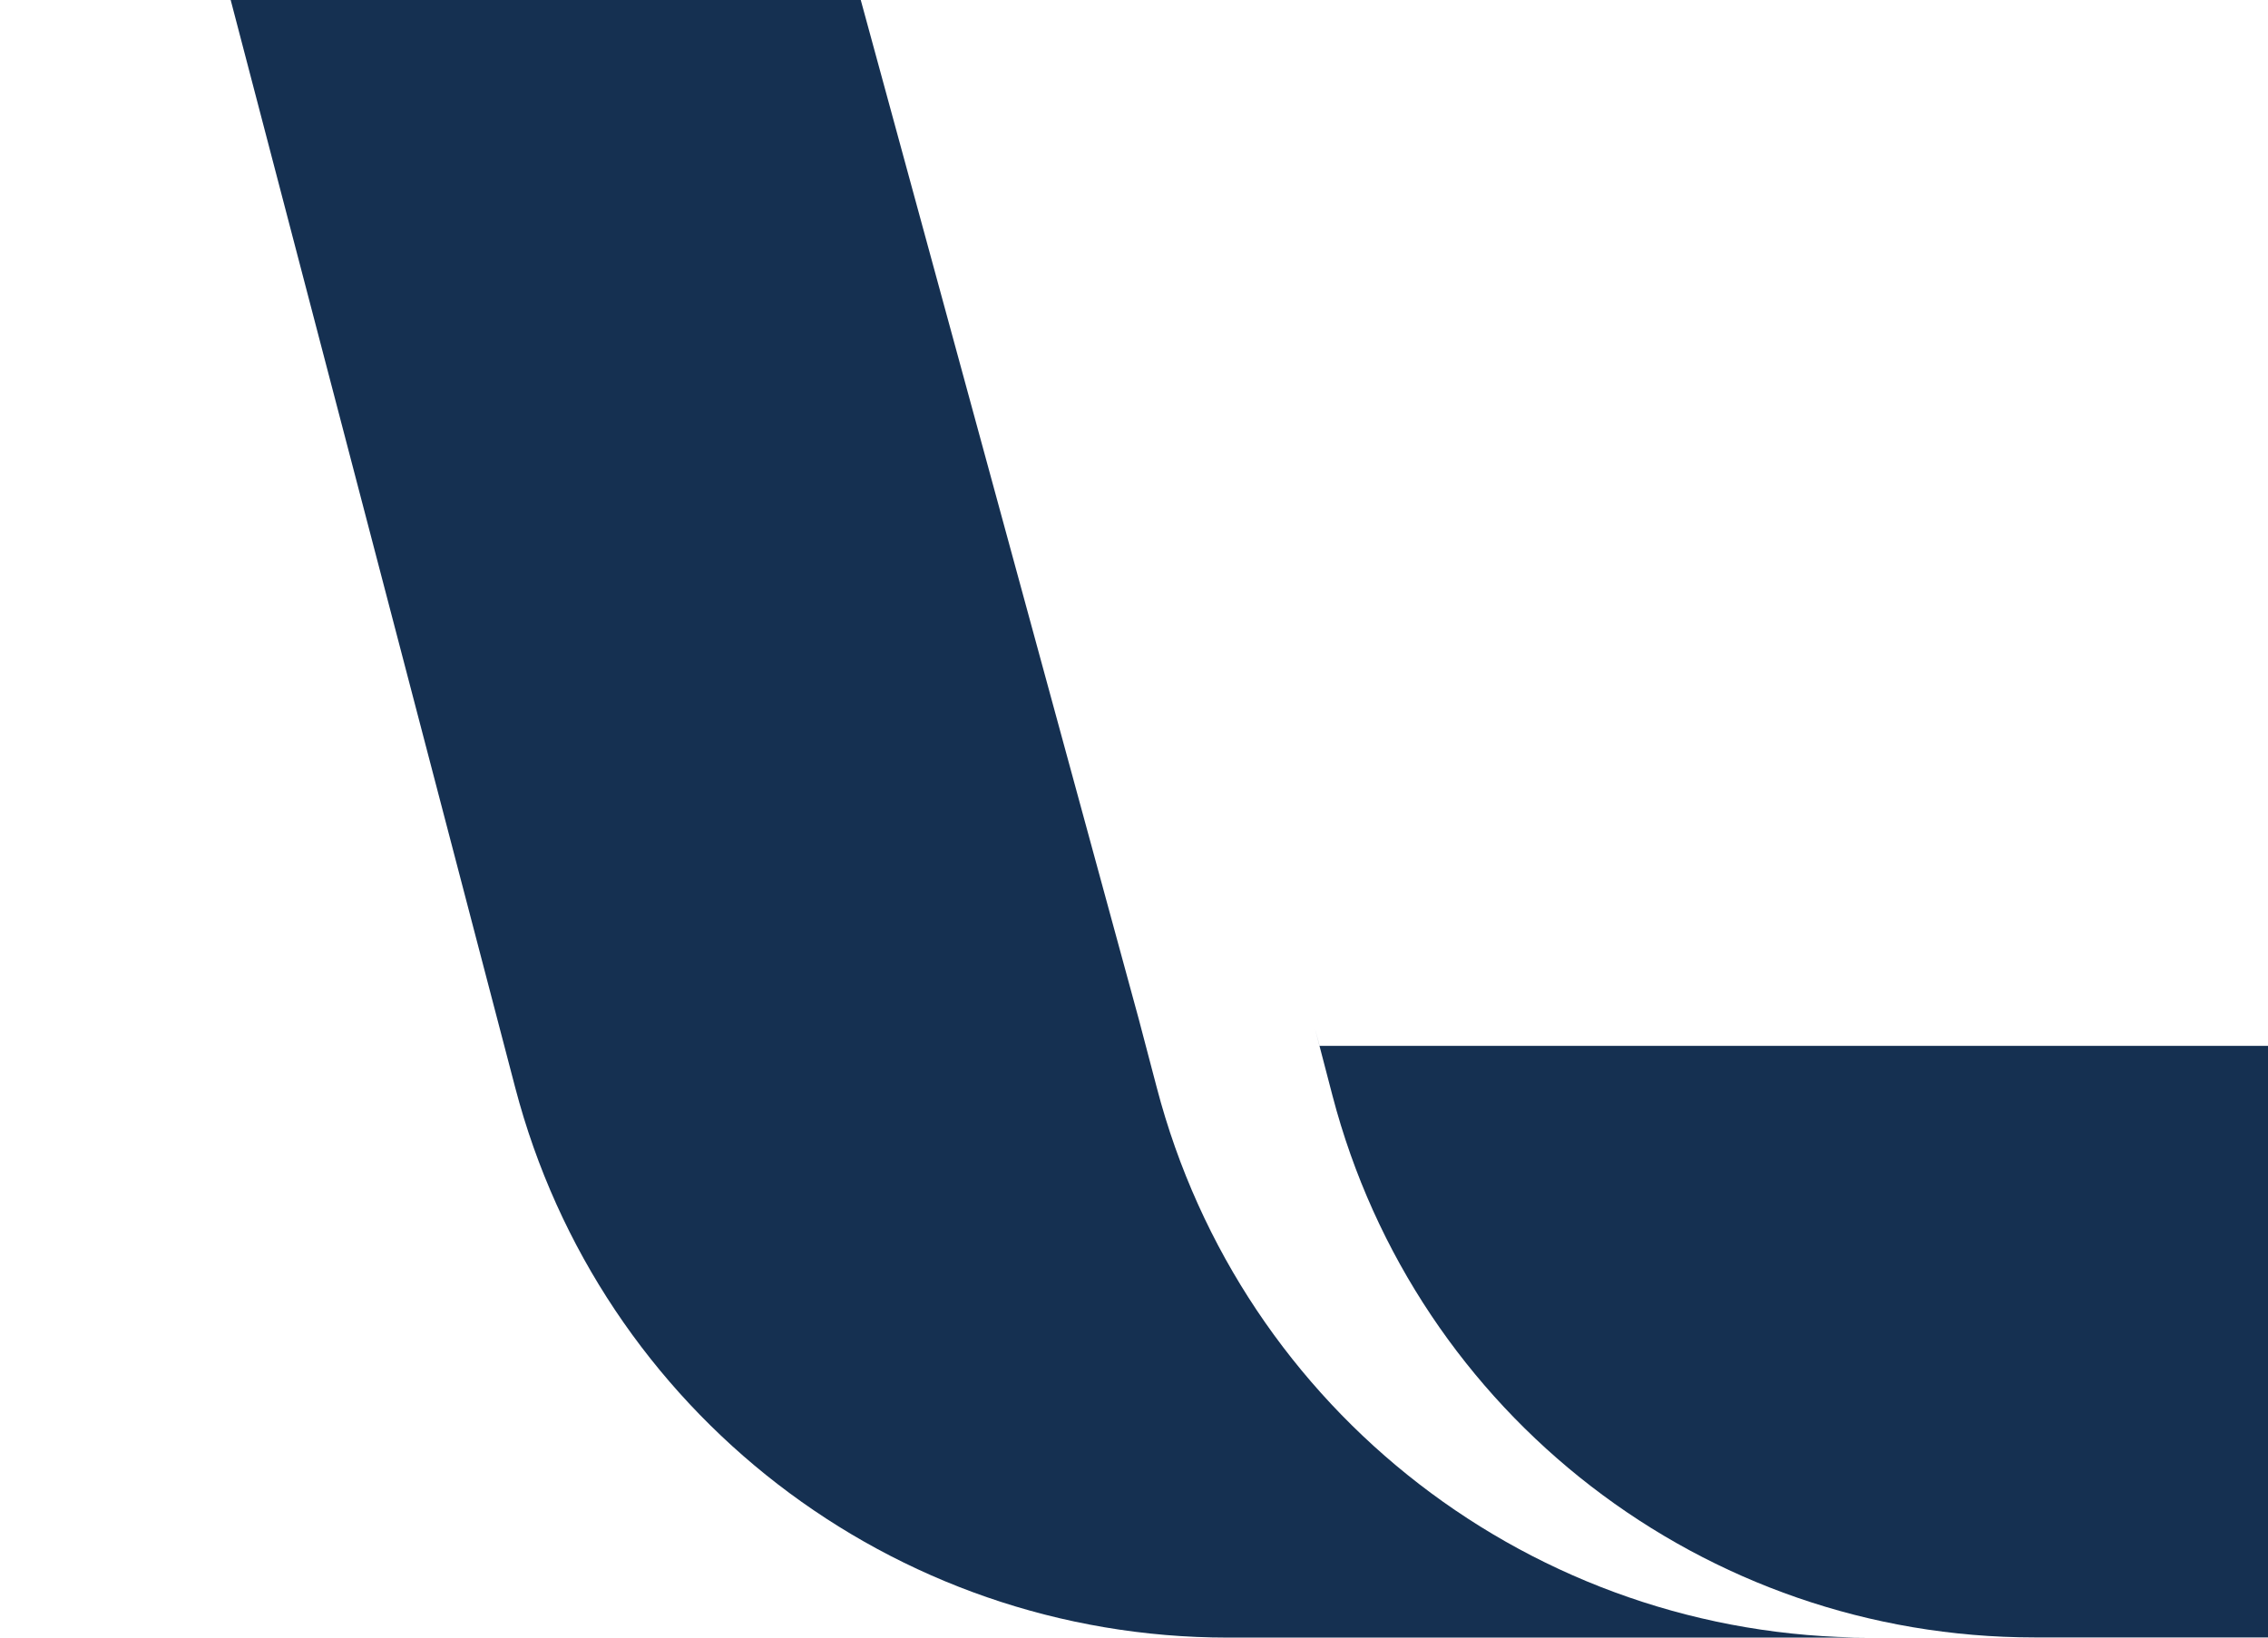 <svg width="720" height="520" viewBox="0 0 720 520" fill="none" xmlns="http://www.w3.org/2000/svg">
<path d="M0 -280H196.893L361.511 323.601L367.231 345.353C394.138 448.249 487.076 520 593.432 520H389.76C283.404 520 190.466 448.249 163.559 345.353L0 -280Z" fill="#153051"/>
<path d="M417.43 326.514L423.009 347.913C449.492 449.254 541.088 519.946 645.819 519.946H1104.29V332.094H418.913L417.43 326.514Z" fill="#153051"/>
</svg>
